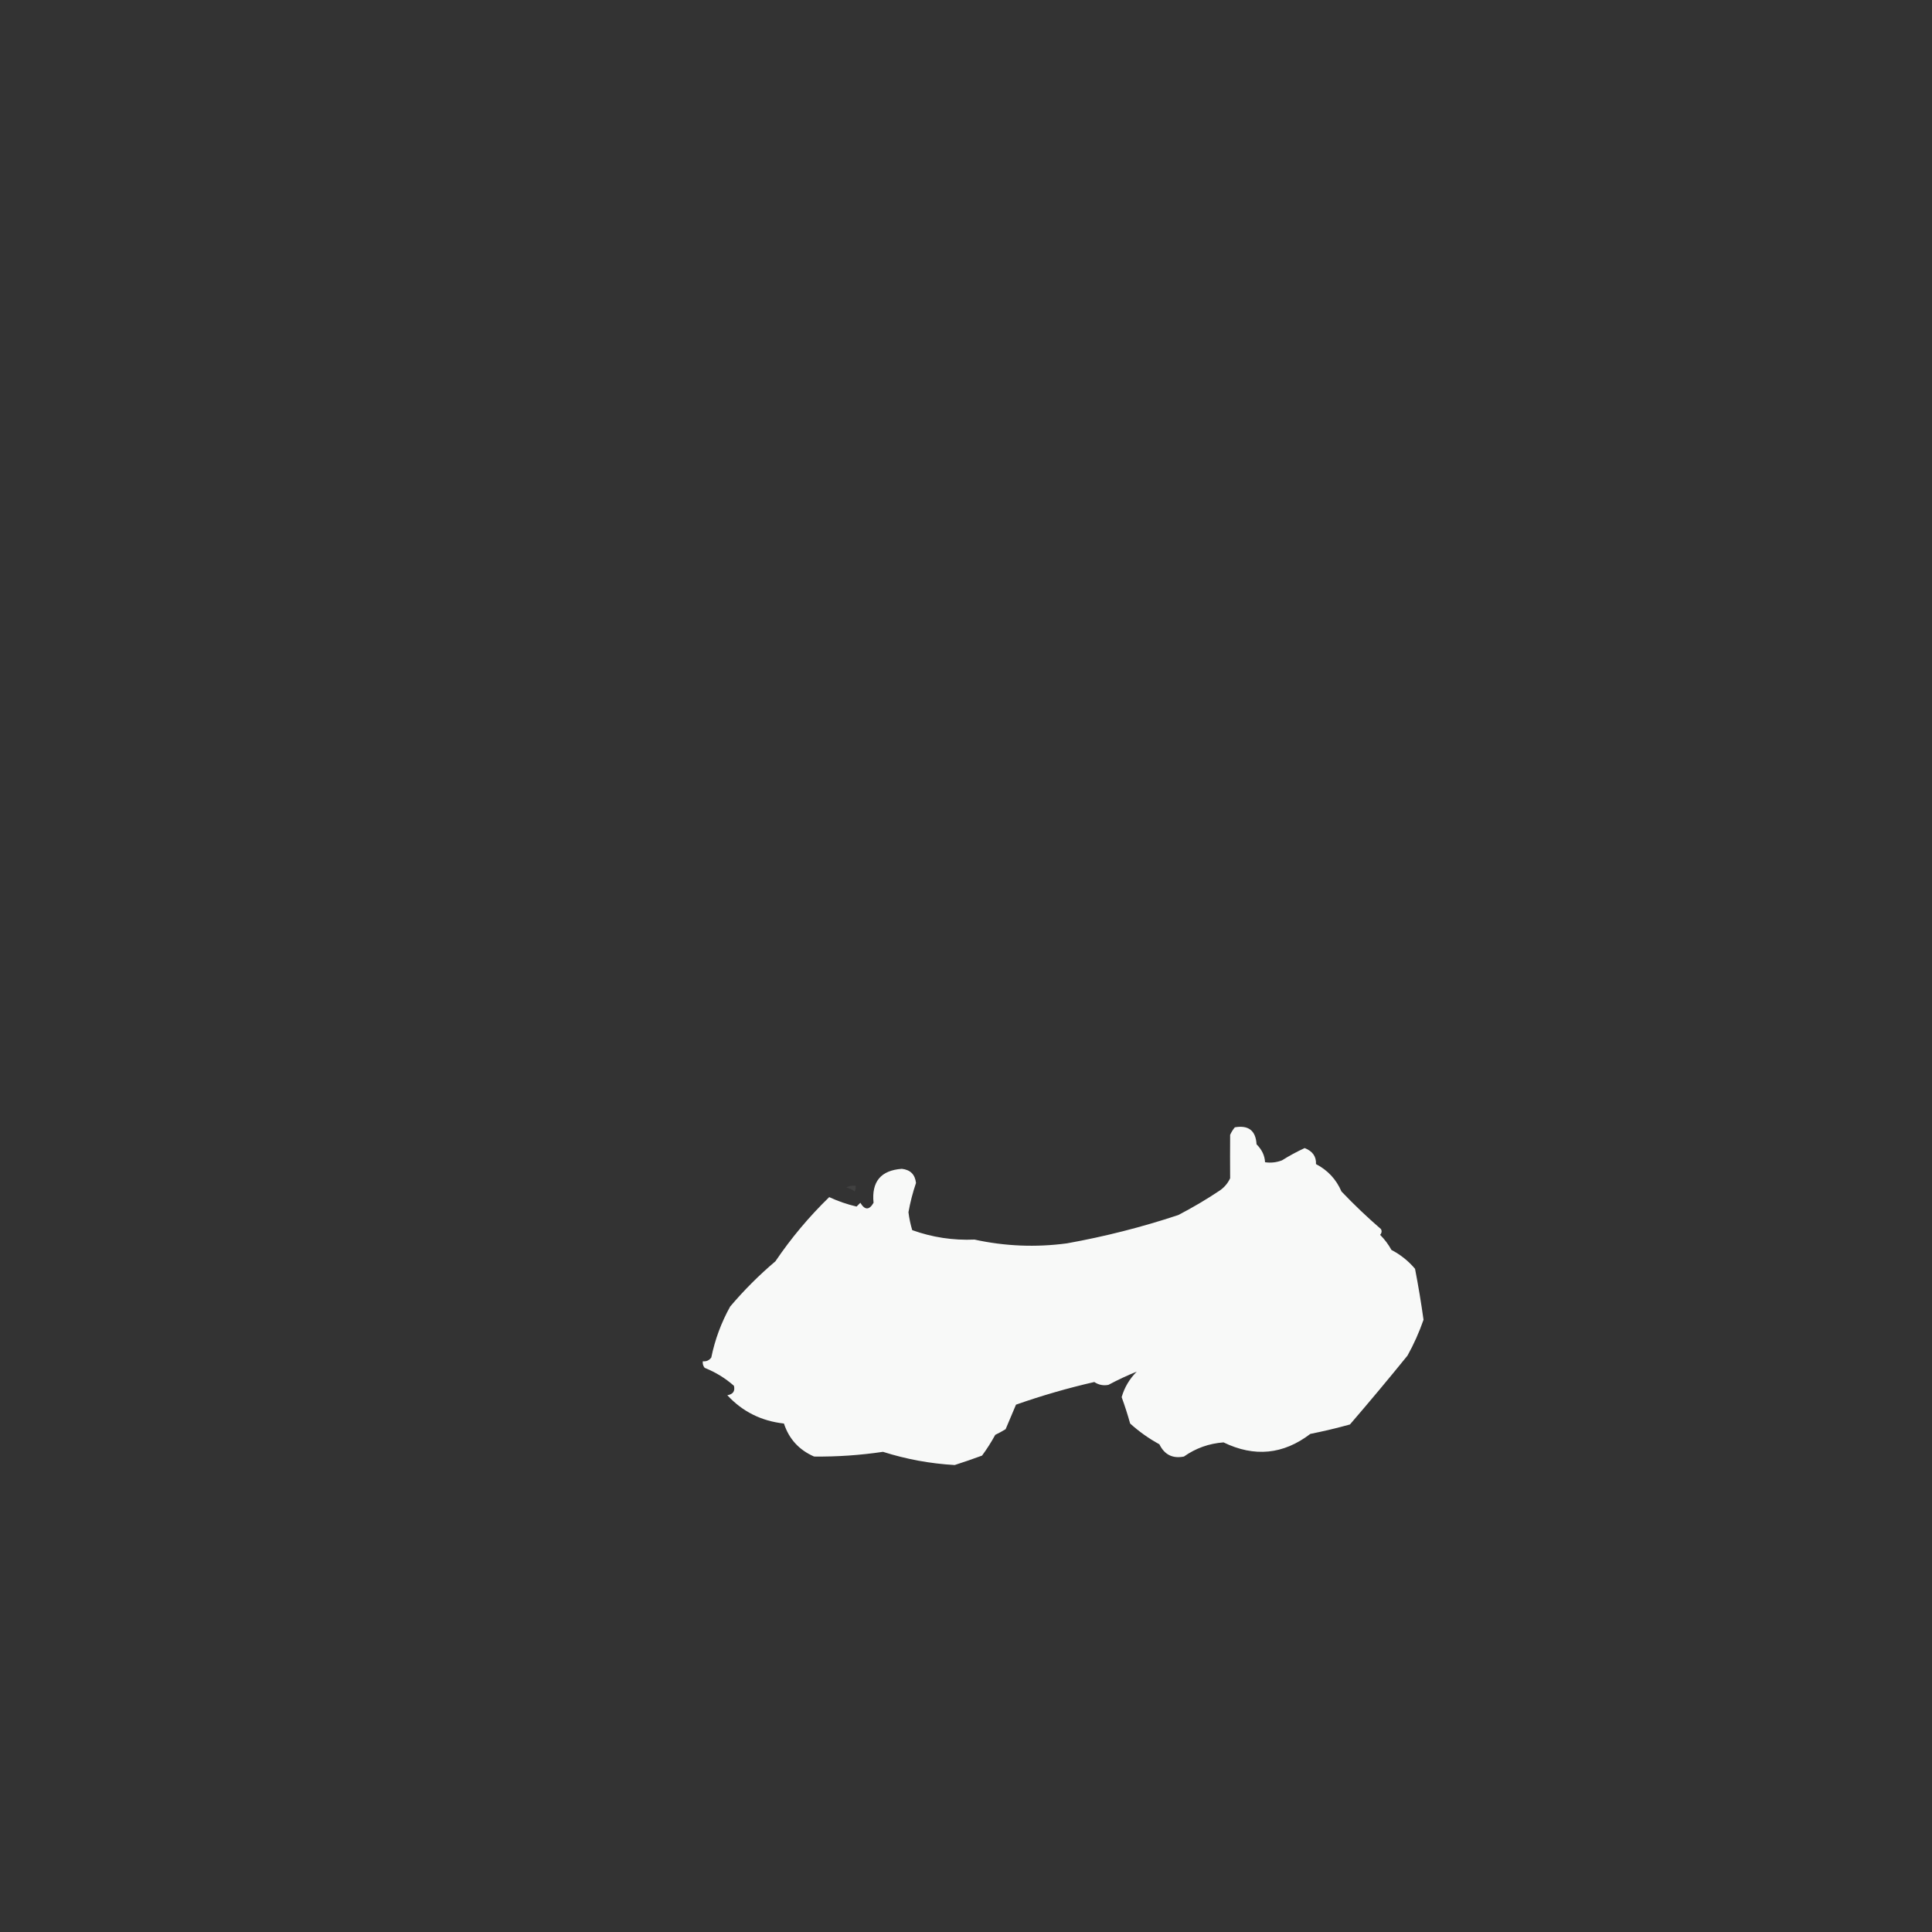<?xml version="1.0" encoding="UTF-8"?>
<!DOCTYPE svg PUBLIC "-//W3C//DTD SVG 1.1//EN" "http://www.w3.org/Graphics/SVG/1.1/DTD/svg11.dtd">
<svg xmlns="http://www.w3.org/2000/svg" version="1.1" width="1024px" height="1024px" style="shape-rendering:geometricPrecision; text-rendering:geometricPrecision; image-rendering:optimizeQuality; fill-rule:evenodd; clip-rule:evenodd" xmlns:xlink="http://www.w3.org/1999/xlink">
<rect width="100%" height="100%" fill="#333333" stroke="none"/>
<g><path style="opacity:0.968" fill="#fefffe" d="M 654.5,597.5 C 661.739,596.245 665.573,599.245 666,606.5C 668.845,609.341 670.345,612.508 670.5,616C 673.558,616.458 676.558,616.124 679.5,615C 683.34,612.579 687.34,610.412 691.5,608.5C 695.701,610.14 697.701,612.974 697.5,617C 703.723,620.223 708.223,625.057 711,631.5C 717.697,638.532 724.697,645.198 732,651.5C 732.492,652.549 732.326,653.549 731.5,654.5C 733.885,656.884 735.885,659.55 737.5,662.5C 742.305,664.992 746.472,668.325 750,672.5C 751.742,681.467 753.242,690.467 754.5,699.5C 752.221,706.06 749.388,712.393 746,718.5C 736.067,730.754 725.901,742.92 715.5,755C 708.556,756.922 701.556,758.589 694.5,760C 680.186,770.936 664.852,772.436 648.5,764.5C 640.775,765.073 633.775,767.573 627.5,772C 621.515,773.19 617.182,771.023 614.5,765.5C 608.904,762.451 603.737,758.784 599,754.5C 597.675,749.771 596.175,745.105 594.5,740.5C 596.004,735.328 598.671,730.828 602.5,727C 597.523,728.983 592.523,731.316 587.5,734C 584.813,734.537 582.313,734.037 580,732.5C 565.969,735.703 552.136,739.703 538.5,744.5C 536.667,748.833 534.833,753.167 533,757.5C 531.22,758.594 529.386,759.594 527.5,760.5C 525.416,764.336 523.083,768.003 520.5,771.5C 515.711,773.263 510.878,774.93 506,776.5C 493.029,775.754 480.362,773.42 468,769.5C 455.756,771.305 443.59,772.138 431.5,772C 423.516,768.519 418.183,762.686 415.5,754.5C 403.512,753.173 393.512,748.173 385.5,739.5C 388.522,738.996 389.689,737.329 389,734.5C 384.418,730.455 379.251,727.289 373.5,725C 372.663,723.989 372.33,722.822 372.5,721.5C 374.39,721.703 375.89,721.037 377,719.5C 378.95,709.982 382.283,700.982 387,692.5C 394.36,683.806 402.36,675.806 411,668.5C 419.321,656.201 428.821,644.868 439.5,634.5C 444.19,636.674 449.023,638.341 454,639.5C 454.667,638.833 455.333,638.167 456,637.5C 458.382,641.466 460.715,641.466 463,637.5C 461.871,626.302 466.871,620.302 478,619.5C 482.5,620 485,622.5 485.5,627C 483.779,632.052 482.445,637.219 481.5,642.5C 481.903,645.761 482.57,648.928 483.5,652C 494.152,655.826 505.152,657.492 516.5,657C 532.676,660.538 549.01,661.205 565.5,659C 585.53,655.409 605.197,650.409 624.5,644C 632.094,640.065 639.427,635.732 646.5,631C 648.917,629.337 650.75,627.171 652,624.5C 651.945,616.836 651.945,609.169 652,601.5C 652.662,600.016 653.496,598.683 654.5,597.5 Z"/></g>
<g><path style="opacity:0.069" fill="#fefffe" d="M 448.5,629.5 C 449.919,628.549 451.585,628.216 453.5,628.5C 453.649,629.552 453.483,630.552 453,631.5C 451.67,630.418 450.17,629.751 448.5,629.5 Z"/></g>
</svg>
